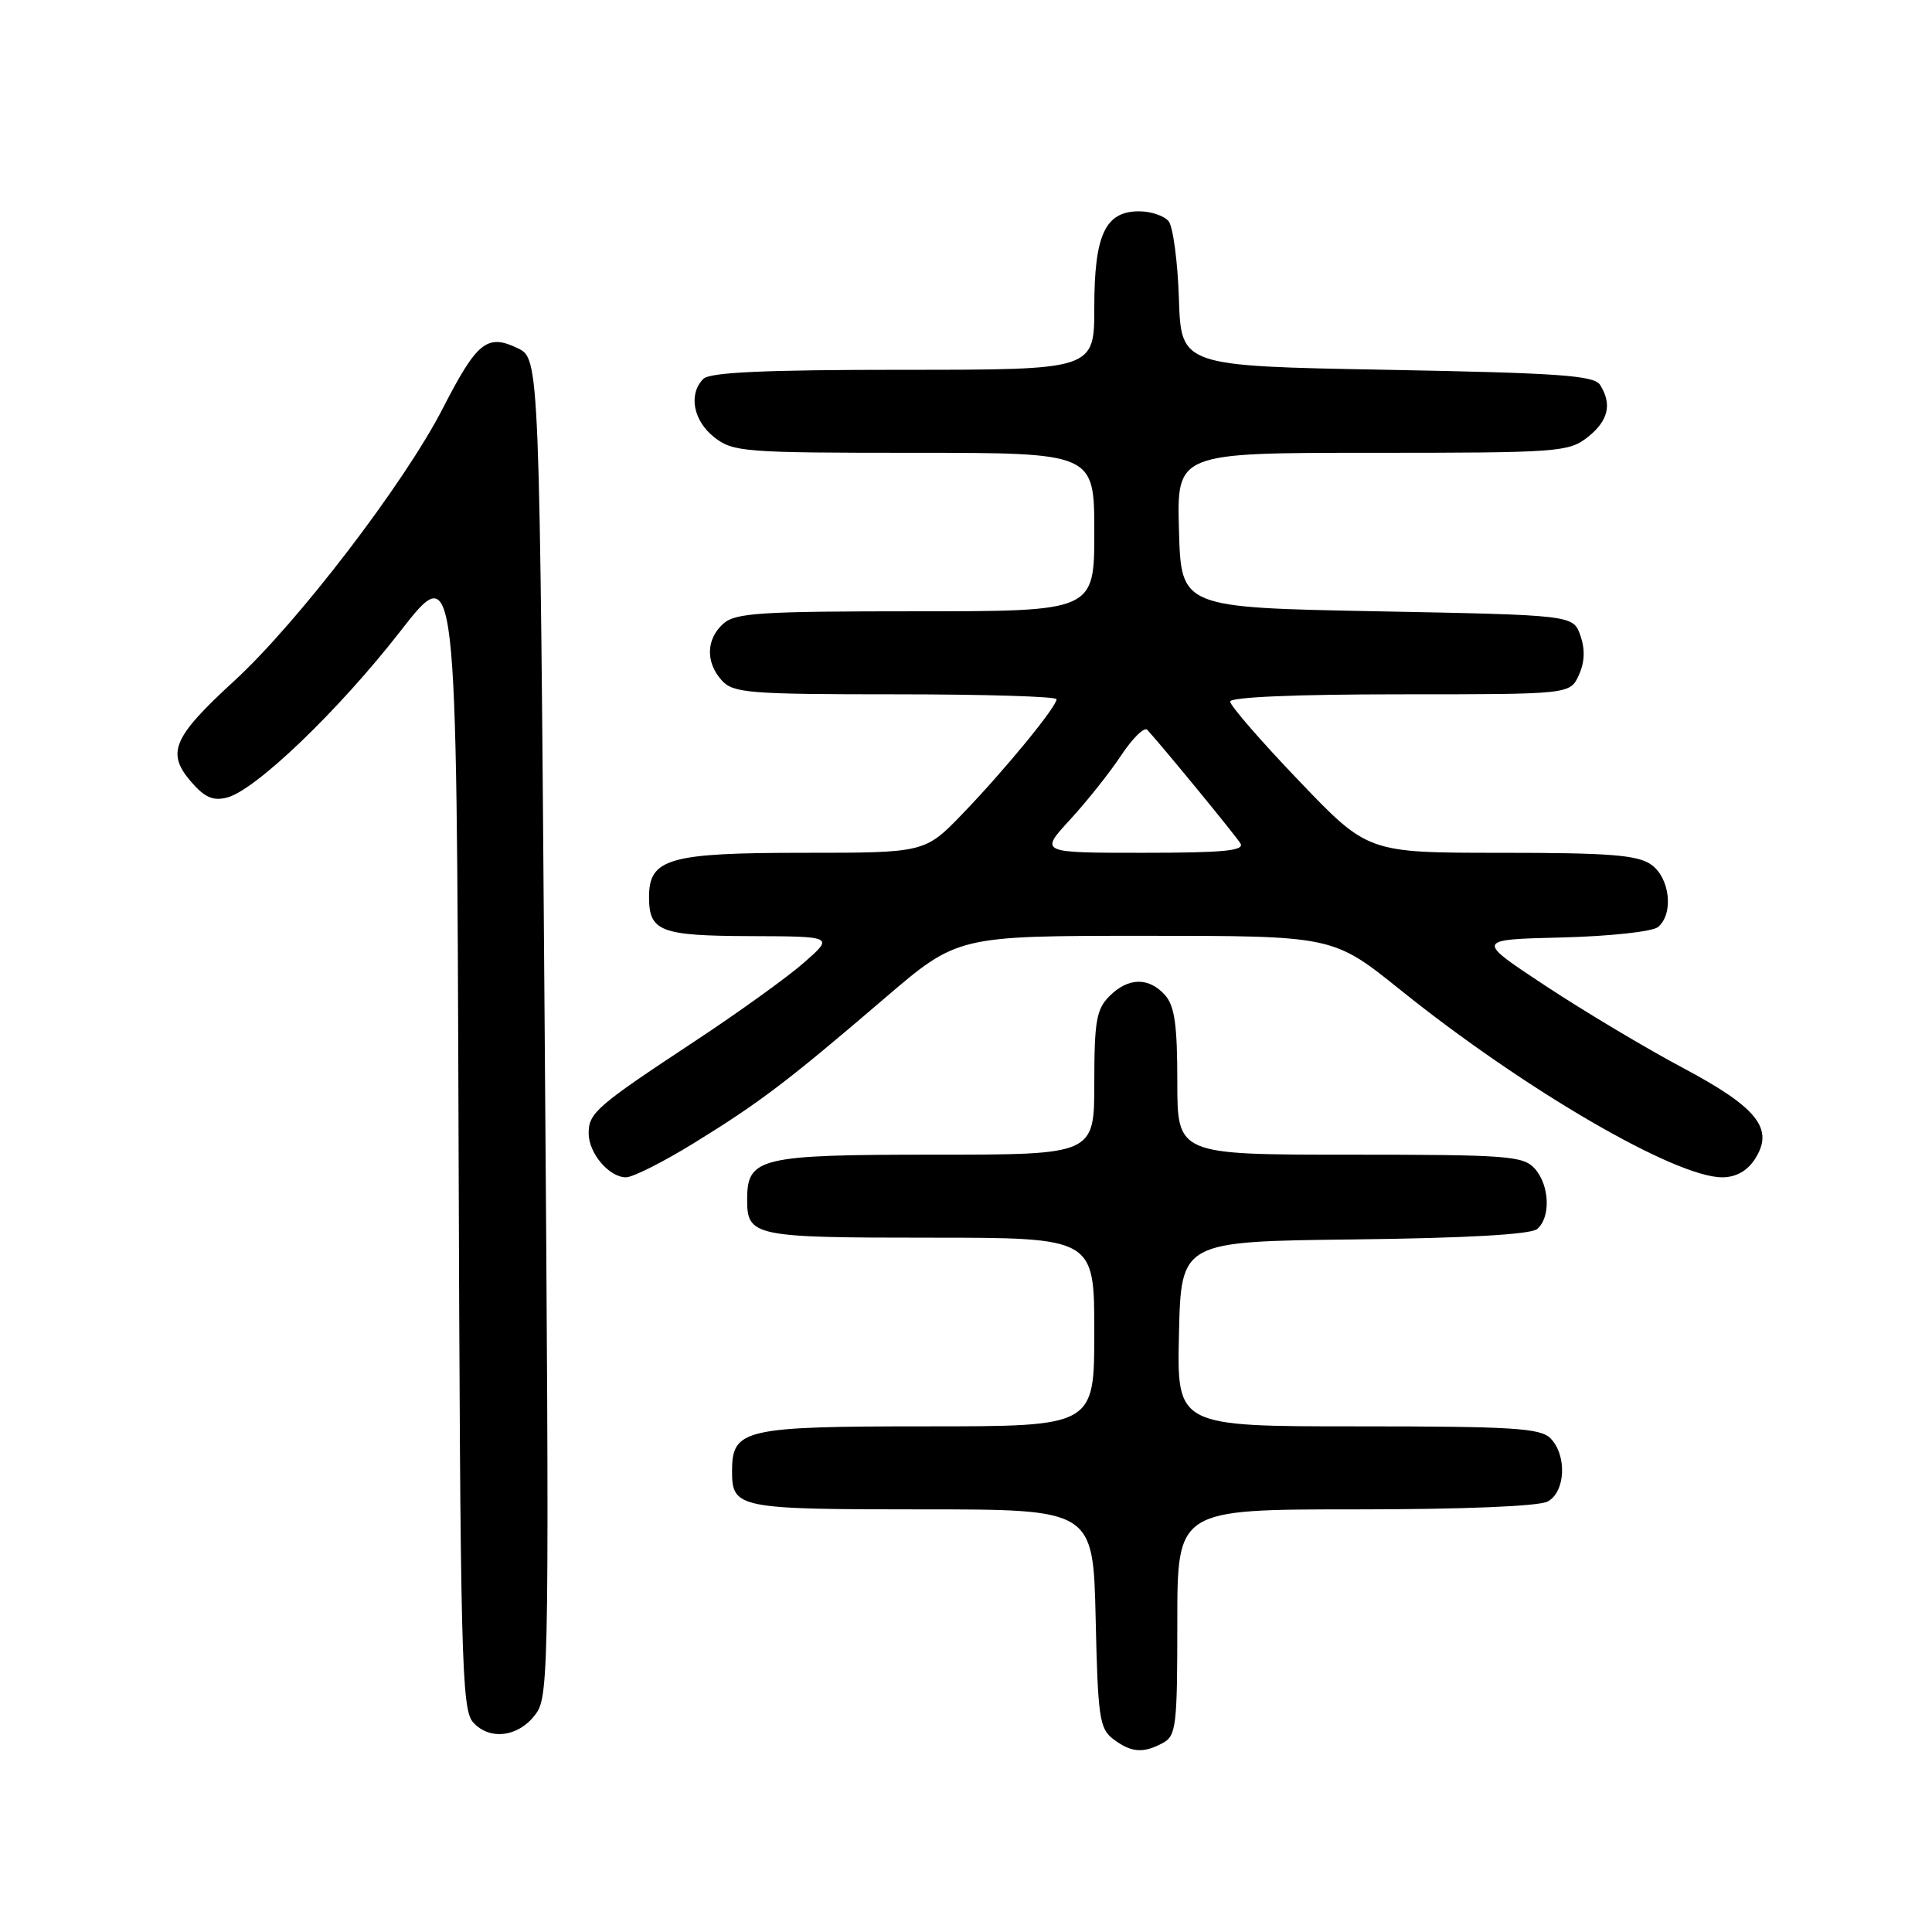 <?xml version="1.0" encoding="UTF-8" standalone="no"?>
<!DOCTYPE svg PUBLIC "-//W3C//DTD SVG 1.1//EN" "http://www.w3.org/Graphics/SVG/1.1/DTD/svg11.dtd" >
<svg xmlns="http://www.w3.org/2000/svg" xmlns:xlink="http://www.w3.org/1999/xlink" version="1.1" viewBox="0 0 256 256">
 <g >
 <path fill="currentColor"
d=" M 154.07 230.96 C 155.85 230.01 156.00 228.74 156.00 214.96 C 156.00 200.00 156.00 200.00 179.57 200.00 C 193.90 200.00 203.89 199.59 205.07 198.96 C 207.45 197.69 207.66 192.80 205.43 190.57 C 204.09 189.23 200.35 189.00 179.90 189.00 C 155.94 189.00 155.94 189.00 156.22 176.75 C 156.50 164.50 156.50 164.50 179.42 164.23 C 194.28 164.06 202.81 163.57 203.67 162.86 C 205.51 161.33 205.34 157.03 203.35 154.83 C 201.83 153.16 199.71 153.00 178.85 153.00 C 156.00 153.00 156.00 153.00 156.00 143.33 C 156.00 135.73 155.64 133.27 154.35 131.83 C 152.19 129.45 149.49 129.51 147.00 132.00 C 145.28 133.72 145.00 135.33 145.00 143.50 C 145.00 153.00 145.00 153.00 123.83 153.00 C 100.61 153.00 99.00 153.39 99.00 158.95 C 99.00 163.82 99.85 164.00 123.20 164.00 C 145.00 164.00 145.00 164.00 145.00 176.50 C 145.00 189.00 145.00 189.00 122.83 189.00 C 98.52 189.00 97.00 189.35 97.00 194.95 C 97.00 199.84 97.79 200.00 122.13 200.00 C 144.85 200.00 144.85 200.00 145.18 214.46 C 145.47 227.54 145.69 229.06 147.50 230.43 C 149.88 232.23 151.47 232.36 154.07 230.96 Z  M 71.07 227.00 C 72.75 224.64 72.81 219.71 72.17 136.01 C 71.50 47.53 71.50 47.53 68.58 46.13 C 64.55 44.20 63.21 45.28 58.69 54.08 C 53.58 64.05 39.47 82.48 31.04 90.22 C 22.91 97.68 22.02 99.75 25.29 103.55 C 27.10 105.66 28.22 106.16 30.08 105.68 C 33.85 104.72 44.86 94.16 53.05 83.64 C 60.50 74.07 60.50 74.07 60.76 150.21 C 60.99 220.11 61.15 226.51 62.70 228.23 C 64.95 230.71 68.85 230.14 71.07 227.00 Z  M 91.94 151.47 C 100.69 146.08 104.38 143.27 117.19 132.30 C 126.87 124.00 126.87 124.00 151.75 124.00 C 176.64 124.00 176.64 124.00 185.57 131.18 C 201.97 144.36 221.97 156.00 228.20 156.00 C 230.00 156.00 231.50 155.17 232.51 153.62 C 235.15 149.59 232.92 146.77 222.90 141.45 C 218.04 138.86 209.88 133.99 204.78 130.62 C 195.50 124.50 195.50 124.50 206.94 124.22 C 213.27 124.06 218.96 123.45 219.69 122.84 C 221.81 121.09 221.28 116.31 218.78 114.56 C 216.97 113.29 213.26 113.00 198.90 113.00 C 181.24 113.00 181.24 113.00 172.12 103.46 C 167.10 98.22 163.00 93.49 163.00 92.96 C 163.00 92.37 171.76 92.00 185.52 92.00 C 208.04 92.00 208.04 92.00 209.20 89.46 C 209.99 87.74 210.05 86.05 209.41 84.21 C 208.45 81.50 208.45 81.50 182.48 81.00 C 156.50 80.50 156.50 80.50 156.22 70.25 C 155.93 60.00 155.93 60.00 181.83 60.00 C 206.52 60.00 207.85 59.90 210.37 57.93 C 213.11 55.77 213.64 53.56 212.02 51.00 C 211.23 49.75 206.58 49.42 183.79 49.00 C 156.50 48.50 156.50 48.50 156.21 39.55 C 156.05 34.63 155.43 30.02 154.84 29.30 C 154.24 28.59 152.49 28.00 150.93 28.00 C 146.45 28.00 145.00 31.11 145.00 40.72 C 145.00 49.00 145.00 49.00 119.70 49.00 C 101.36 49.00 94.07 49.33 93.20 50.20 C 91.19 52.21 91.85 55.74 94.63 57.93 C 97.13 59.89 98.51 60.00 121.13 60.00 C 145.00 60.00 145.00 60.00 145.00 70.50 C 145.00 81.00 145.00 81.00 121.33 81.00 C 100.71 81.00 97.42 81.21 95.83 82.65 C 93.55 84.71 93.48 87.77 95.65 90.17 C 97.16 91.83 99.25 92.00 118.65 92.00 C 130.39 92.00 140.00 92.29 140.00 92.65 C 140.00 93.66 133.19 101.96 127.62 107.75 C 122.57 113.00 122.57 113.00 106.51 113.00 C 88.63 113.00 86.00 113.75 86.00 118.86 C 86.00 123.43 87.48 124.00 99.45 124.04 C 110.50 124.08 110.50 124.08 106.50 127.58 C 104.30 129.51 97.78 134.20 92.00 138.01 C 79.02 146.58 78.00 147.47 78.00 150.17 C 78.00 152.81 80.71 156.00 82.95 156.00 C 83.85 156.00 87.90 153.96 91.94 151.47 Z  M 141.77 108.63 C 143.98 106.23 147.04 102.39 148.56 100.09 C 150.08 97.80 151.64 96.27 152.03 96.71 C 154.54 99.51 163.73 110.72 164.36 111.75 C 164.95 112.73 162.12 113.00 151.43 113.00 C 137.75 113.00 137.75 113.00 141.77 108.63 Z "/>
</g>
</svg>